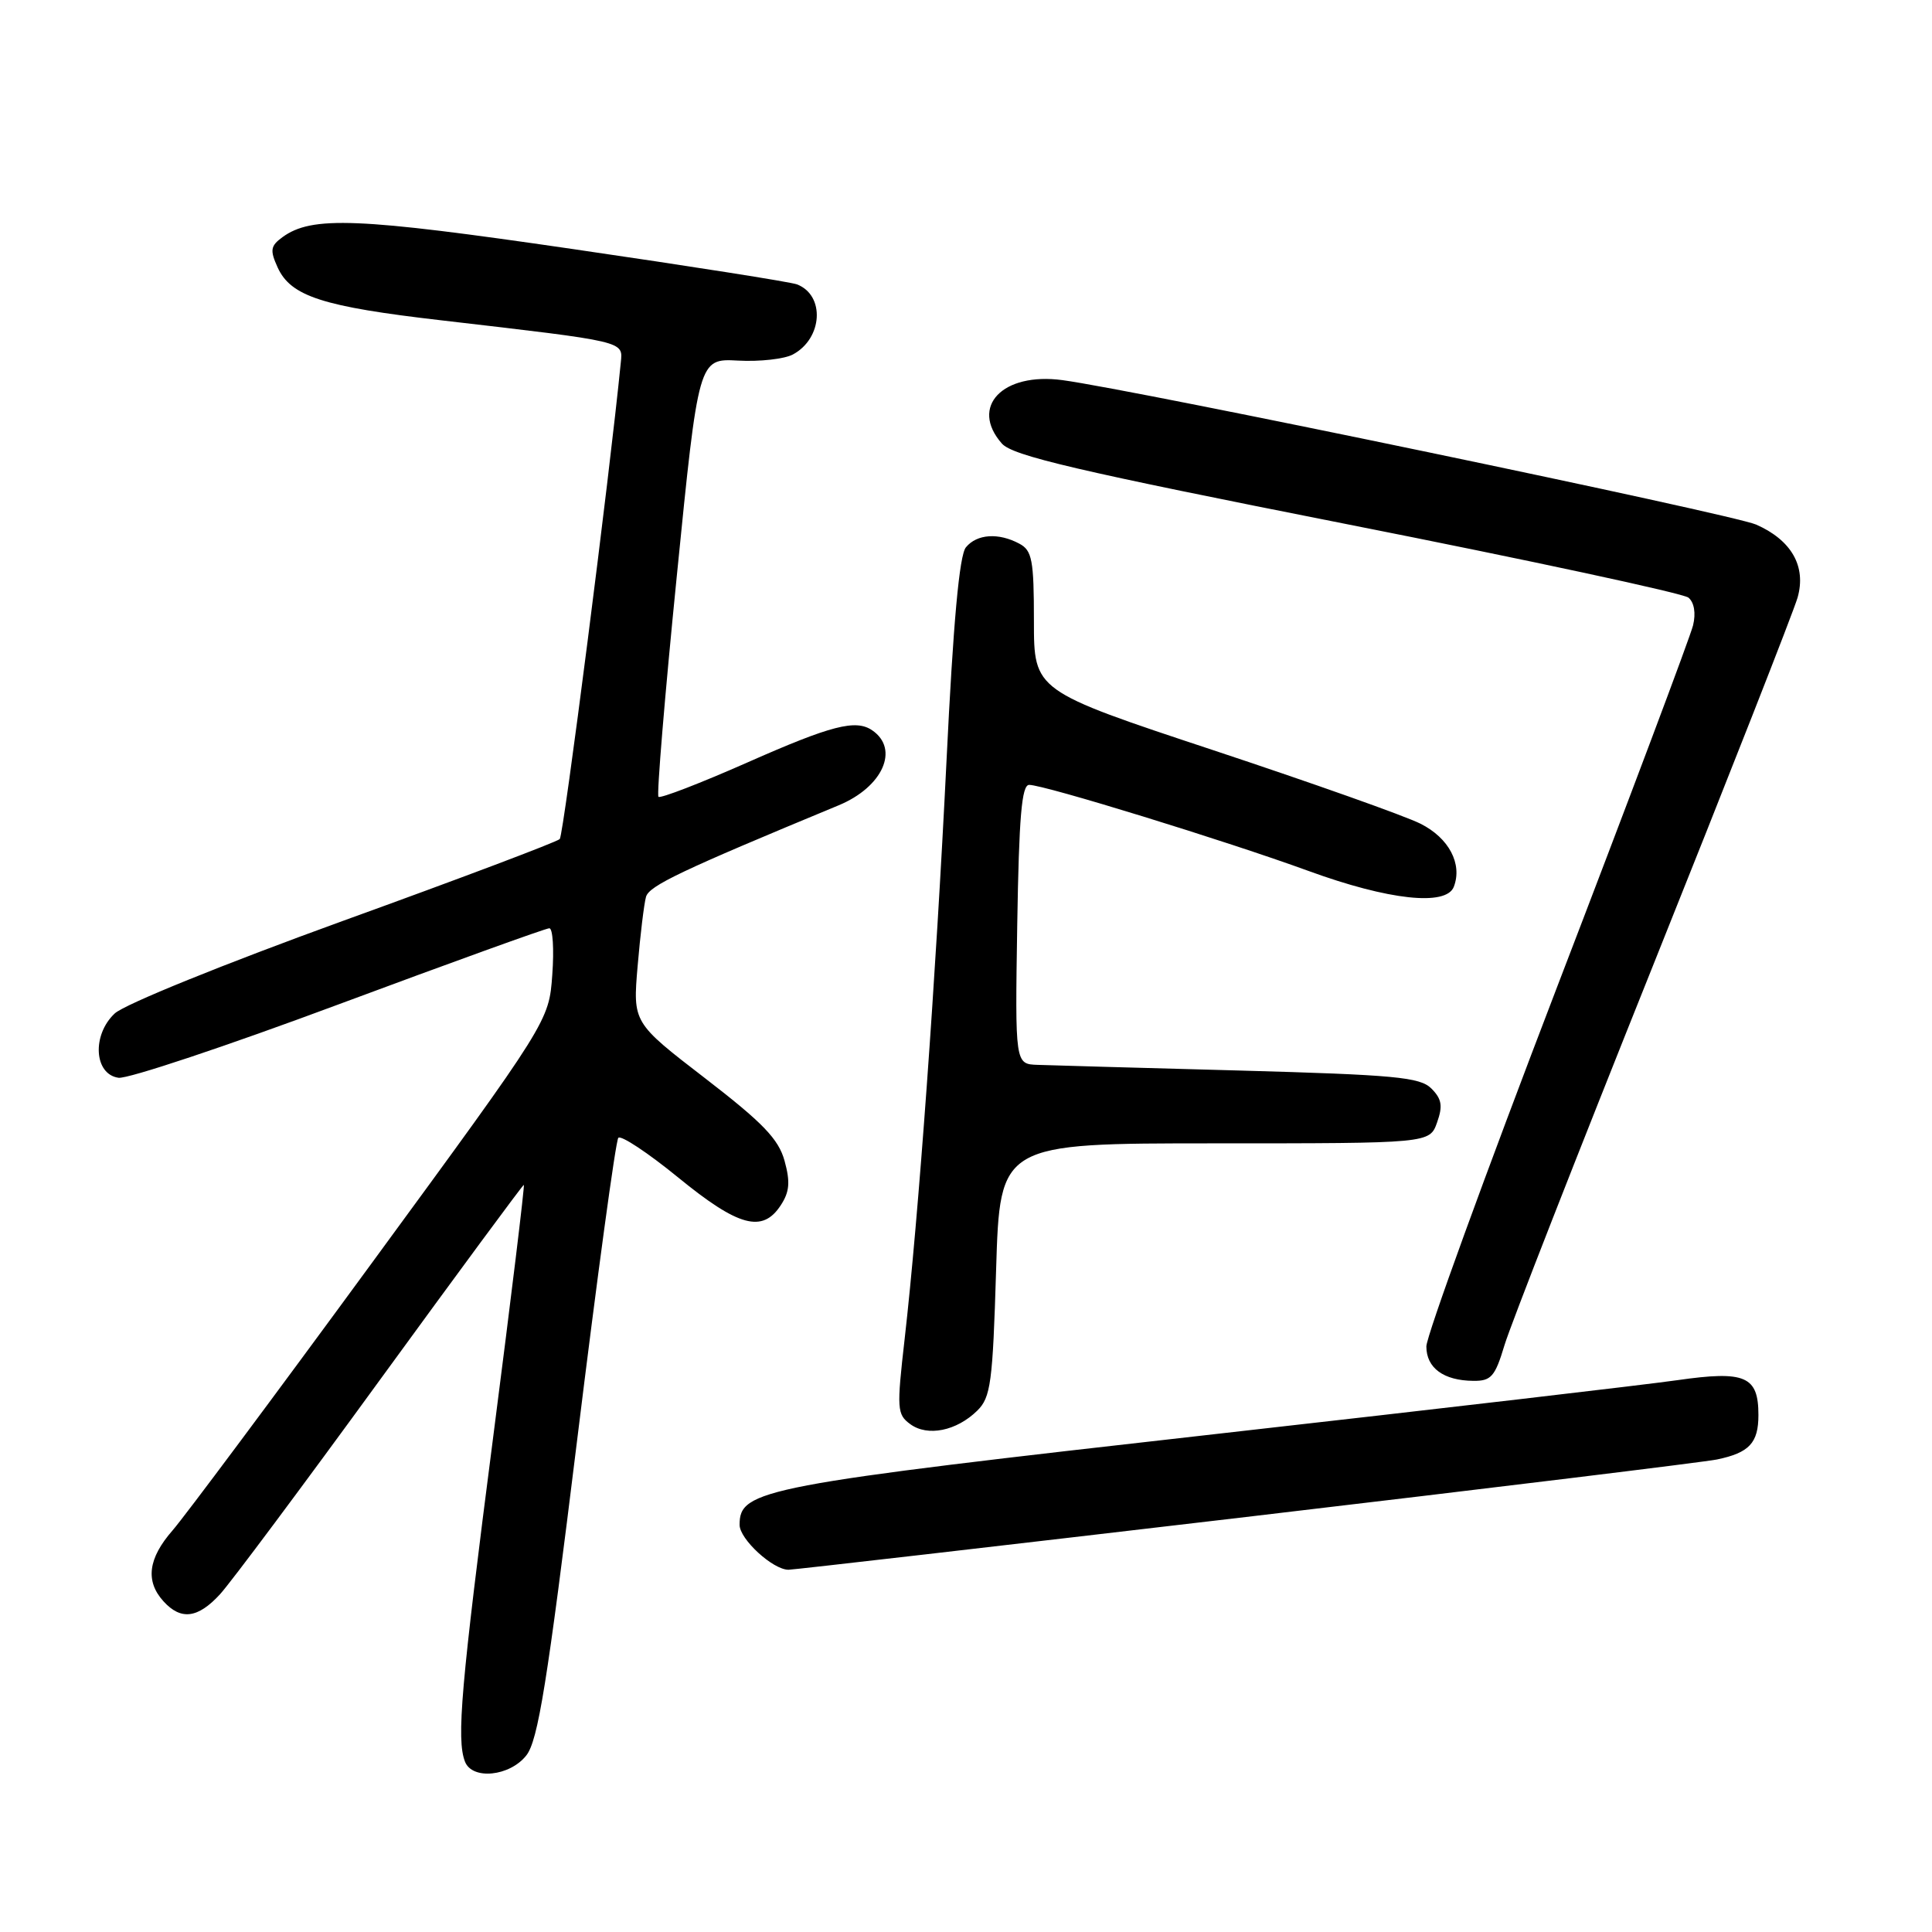 <?xml version="1.0" encoding="UTF-8" standalone="no"?>
<!DOCTYPE svg PUBLIC "-//W3C//DTD SVG 1.1//EN" "http://www.w3.org/Graphics/SVG/1.1/DTD/svg11.dtd" >
<svg xmlns="http://www.w3.org/2000/svg" xmlns:xlink="http://www.w3.org/1999/xlink" version="1.1" viewBox="0 0 256 256">
 <g >
 <path fill="currentColor"
d=" M 69.74 232.60 C 71.29 230.64 72.51 223.02 76.47 190.85 C 79.13 169.21 81.58 151.17 81.93 150.77 C 82.27 150.38 85.84 152.74 89.86 156.02 C 97.85 162.55 101.03 163.41 103.45 159.71 C 104.62 157.93 104.73 156.62 103.96 153.82 C 103.16 150.92 101.09 148.78 93.41 142.86 C 83.85 135.50 83.85 135.50 84.49 128.00 C 84.84 123.88 85.34 119.75 85.60 118.83 C 86.03 117.36 90.24 115.36 111.12 106.71 C 116.97 104.29 119.22 99.26 115.57 96.77 C 113.40 95.28 110.16 96.11 99.06 101.02 C 92.81 103.78 87.50 105.83 87.25 105.58 C 87.00 105.34 88.09 92.16 89.68 76.32 C 92.56 47.50 92.56 47.50 97.79 47.78 C 100.66 47.94 103.94 47.57 105.06 46.97 C 109.02 44.85 109.35 39.12 105.60 37.68 C 104.81 37.37 91.41 35.26 75.83 32.99 C 47.31 28.83 41.32 28.59 37.42 31.43 C 35.84 32.59 35.75 33.15 36.79 35.44 C 38.54 39.27 42.75 40.63 58.52 42.45 C 83.04 45.30 82.54 45.18 82.26 48.02 C 80.79 62.94 74.68 110.66 74.17 111.18 C 73.80 111.56 60.90 116.43 45.50 122.00 C 29.75 127.71 16.49 133.08 15.20 134.29 C 12.16 137.14 12.46 142.35 15.70 142.81 C 16.91 142.99 30.06 138.60 44.93 133.06 C 59.79 127.53 72.33 123.00 72.79 123.00 C 73.25 123.00 73.43 125.77 73.18 129.16 C 72.74 135.31 72.74 135.31 49.23 167.41 C 36.31 185.06 24.44 200.98 22.87 202.78 C 19.62 206.50 19.24 209.50 21.65 212.17 C 23.97 214.73 26.21 214.45 29.15 211.25 C 30.54 209.74 40.11 196.91 50.41 182.75 C 60.72 168.59 69.27 157.00 69.41 157.00 C 69.55 157.00 67.73 171.96 65.37 190.25 C 61.07 223.51 60.47 230.45 61.61 233.42 C 62.56 235.89 67.55 235.39 69.74 232.60 Z  M 165.10 201.01 C 197.77 197.16 225.85 193.73 227.50 193.39 C 231.79 192.50 233.00 191.20 233.00 187.50 C 233.00 182.34 231.26 181.59 222.26 182.88 C 217.99 183.49 190.65 186.68 161.50 189.97 C 100.78 196.82 98.00 197.35 98.00 202.05 C 98.00 203.95 102.41 208.00 104.48 208.00 C 105.15 208.00 132.42 204.85 165.10 201.01 Z  M 129.49 186.92 C 131.28 185.16 131.54 183.23 131.99 168.23 C 132.50 151.50 132.50 151.50 160.97 151.50 C 189.44 151.50 189.44 151.50 190.42 148.73 C 191.20 146.54 191.04 145.61 189.66 144.23 C 188.16 142.73 184.84 142.42 164.22 141.85 C 151.17 141.50 139.15 141.16 137.50 141.10 C 134.50 141.00 134.50 141.00 134.79 122.50 C 135.02 108.23 135.38 104.00 136.37 104.00 C 138.38 104.00 162.42 111.41 173.37 115.40 C 184.00 119.28 191.64 120.11 192.64 117.50 C 193.80 114.47 191.99 111.04 188.23 109.15 C 186.18 108.11 173.81 103.73 160.75 99.40 C 137.00 91.53 137.00 91.53 137.00 82.30 C 137.00 74.20 136.76 72.94 135.07 72.04 C 132.31 70.56 129.45 70.75 127.99 72.52 C 127.12 73.56 126.31 82.46 125.42 100.77 C 124.01 129.50 121.70 161.42 119.87 177.42 C 118.81 186.70 118.85 187.42 120.62 188.71 C 122.91 190.39 126.75 189.61 129.49 186.92 Z  M 199.35 178.25 C 200.13 175.64 208.98 153.03 219.01 128.00 C 229.04 102.97 237.67 81.00 238.19 79.18 C 239.36 75.05 237.39 71.58 232.70 69.51 C 229.63 68.15 150.49 51.67 140.78 50.37 C 132.84 49.30 128.46 53.89 132.75 58.77 C 134.17 60.39 142.68 62.38 178.49 69.46 C 202.68 74.24 223.04 78.62 223.73 79.19 C 224.49 79.83 224.73 81.25 224.34 82.86 C 223.99 84.31 215.90 105.85 206.35 130.71 C 196.81 155.58 189.00 177.04 189.00 178.41 C 189.00 181.26 191.28 182.93 195.21 182.97 C 197.59 183.00 198.10 182.41 199.35 178.25 Z "/>
</g>
</svg>